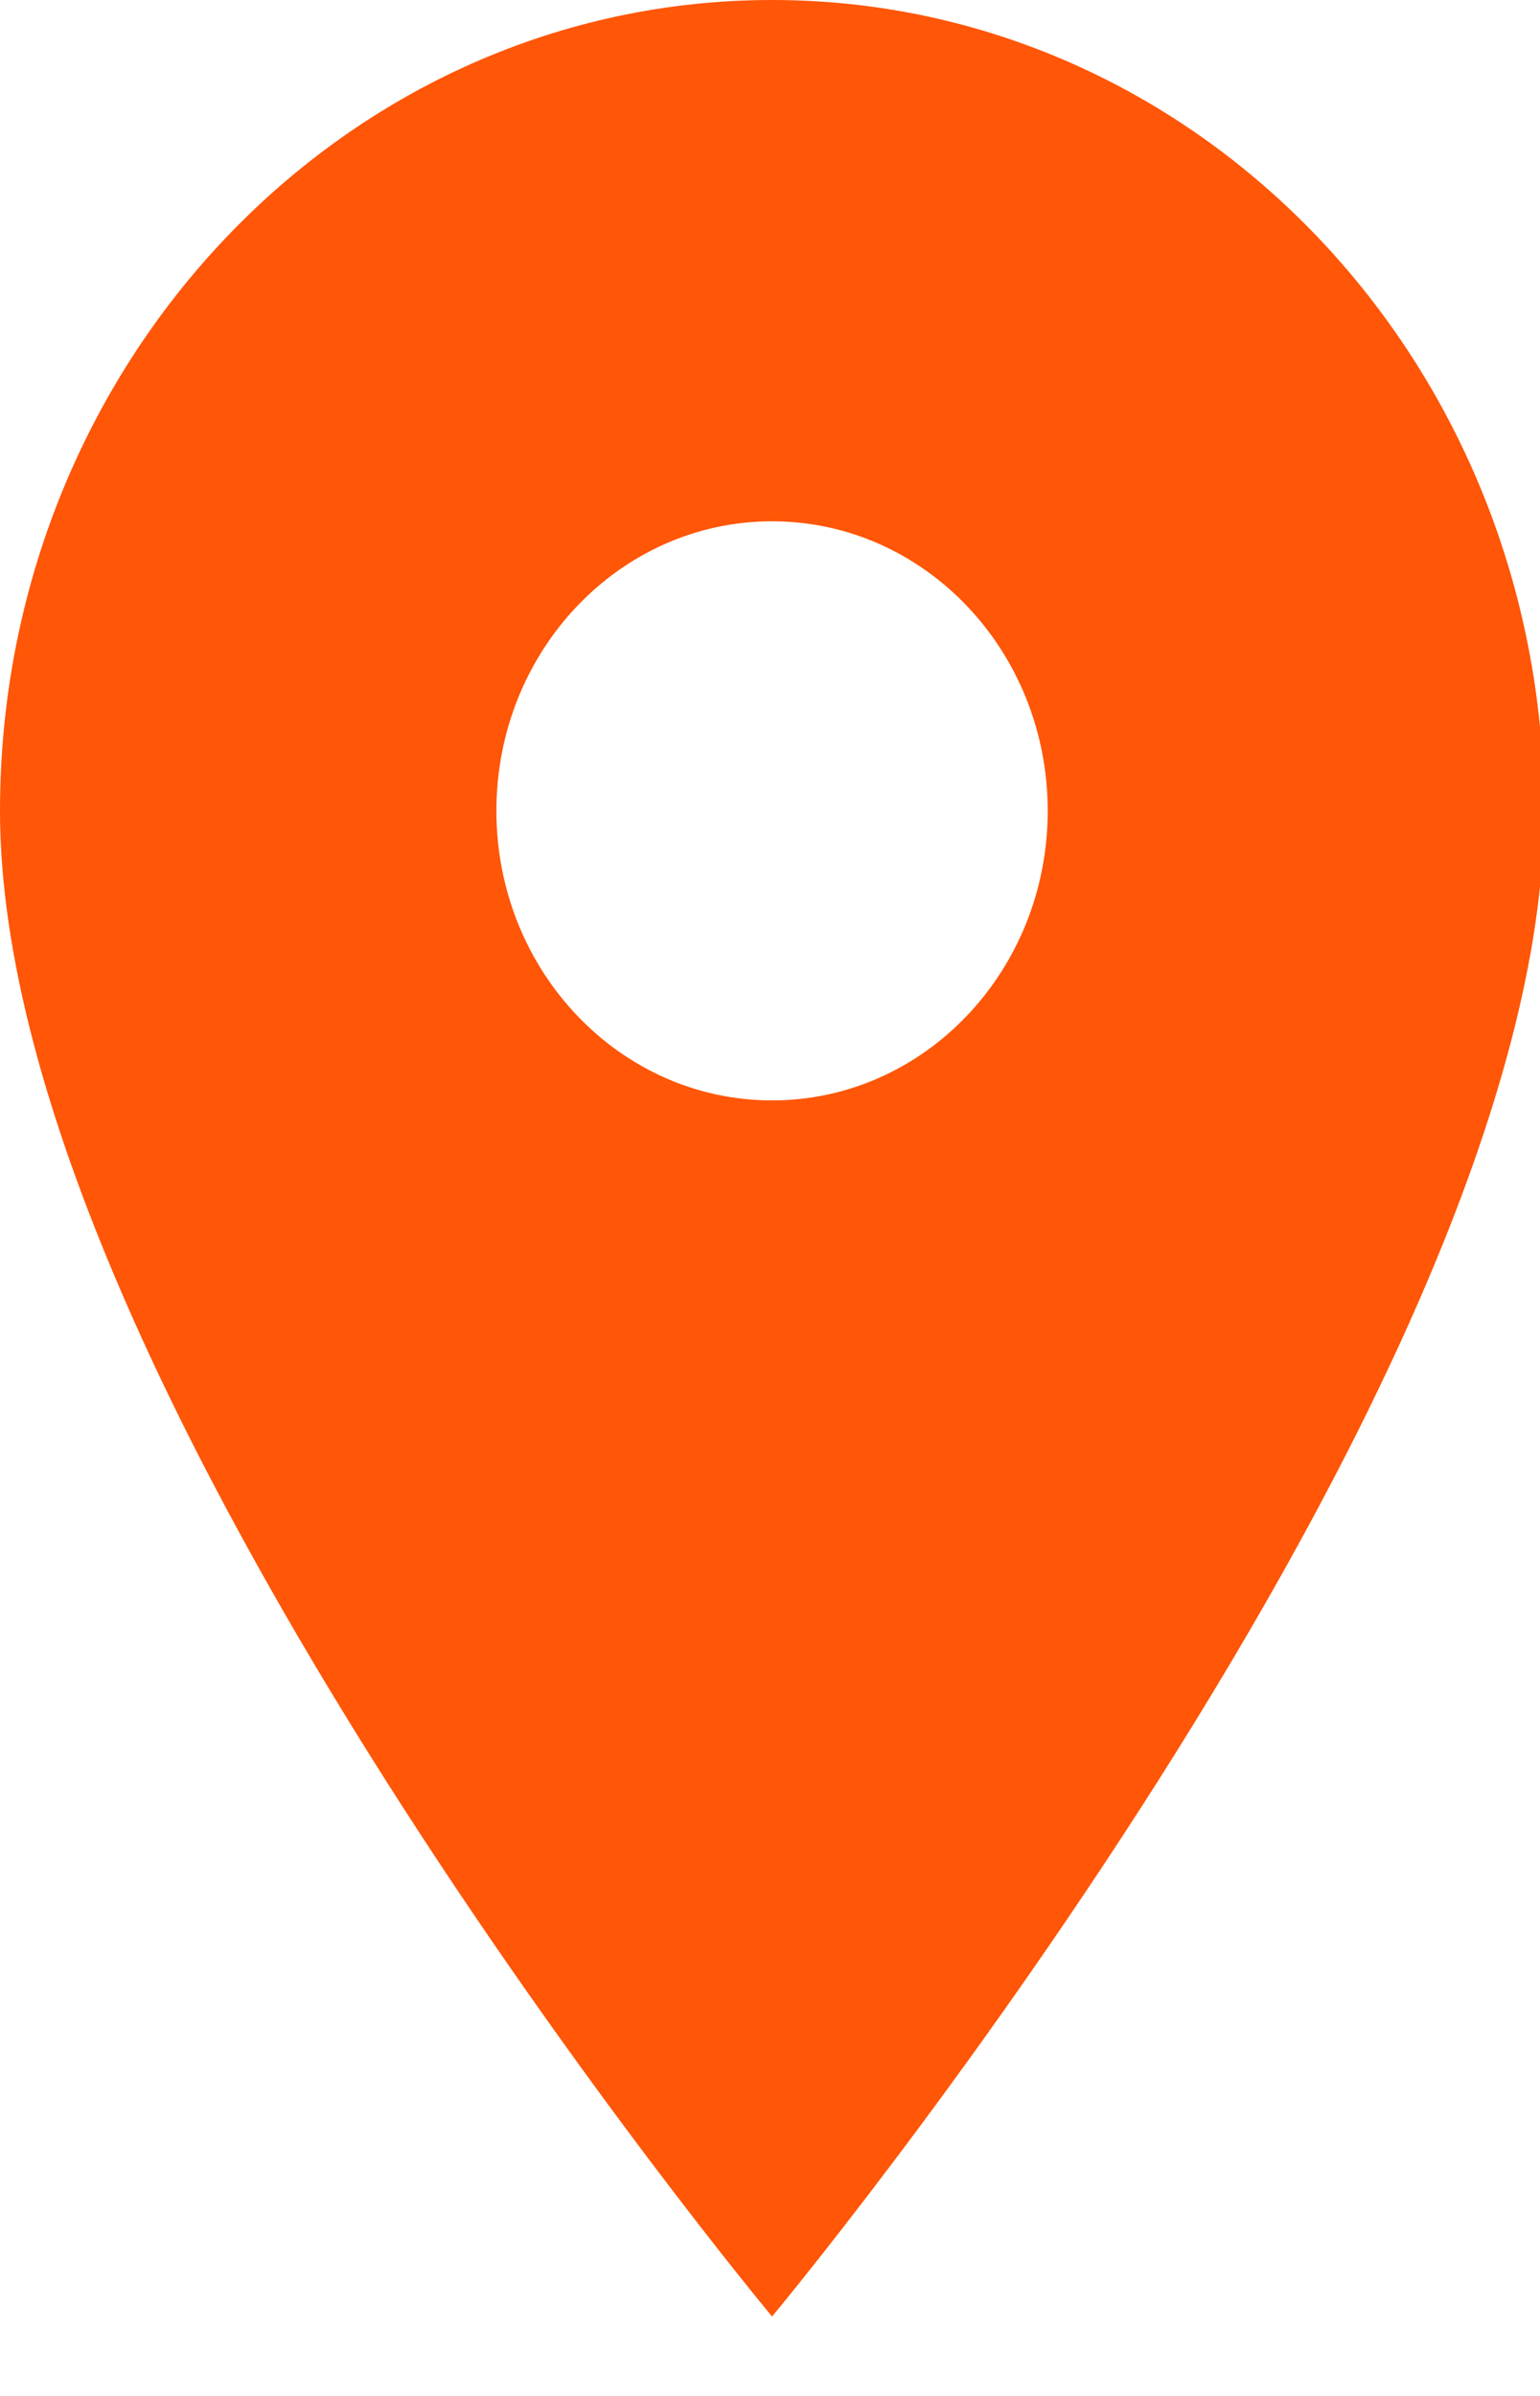 <svg xmlns="http://www.w3.org/2000/svg" width="9" height="14" viewBox="0 0 9 14">
    <path fill="#FF5607" fill-rule="evenodd" d="M4.512 6.43c-.89 0-1.611-.758-1.611-1.692 0-.935.722-1.692 1.611-1.692.89 0 1.611.757 1.611 1.692 0 .934-.72 1.692-1.611 1.692m0-6.43C2.02 0 0 2.121 0 4.738c0 3.384 4.512 8.798 4.512 8.798s4.512-5.414 4.512-8.798C9.024 2.12 7.004 0 4.512 0"/>
</svg>
